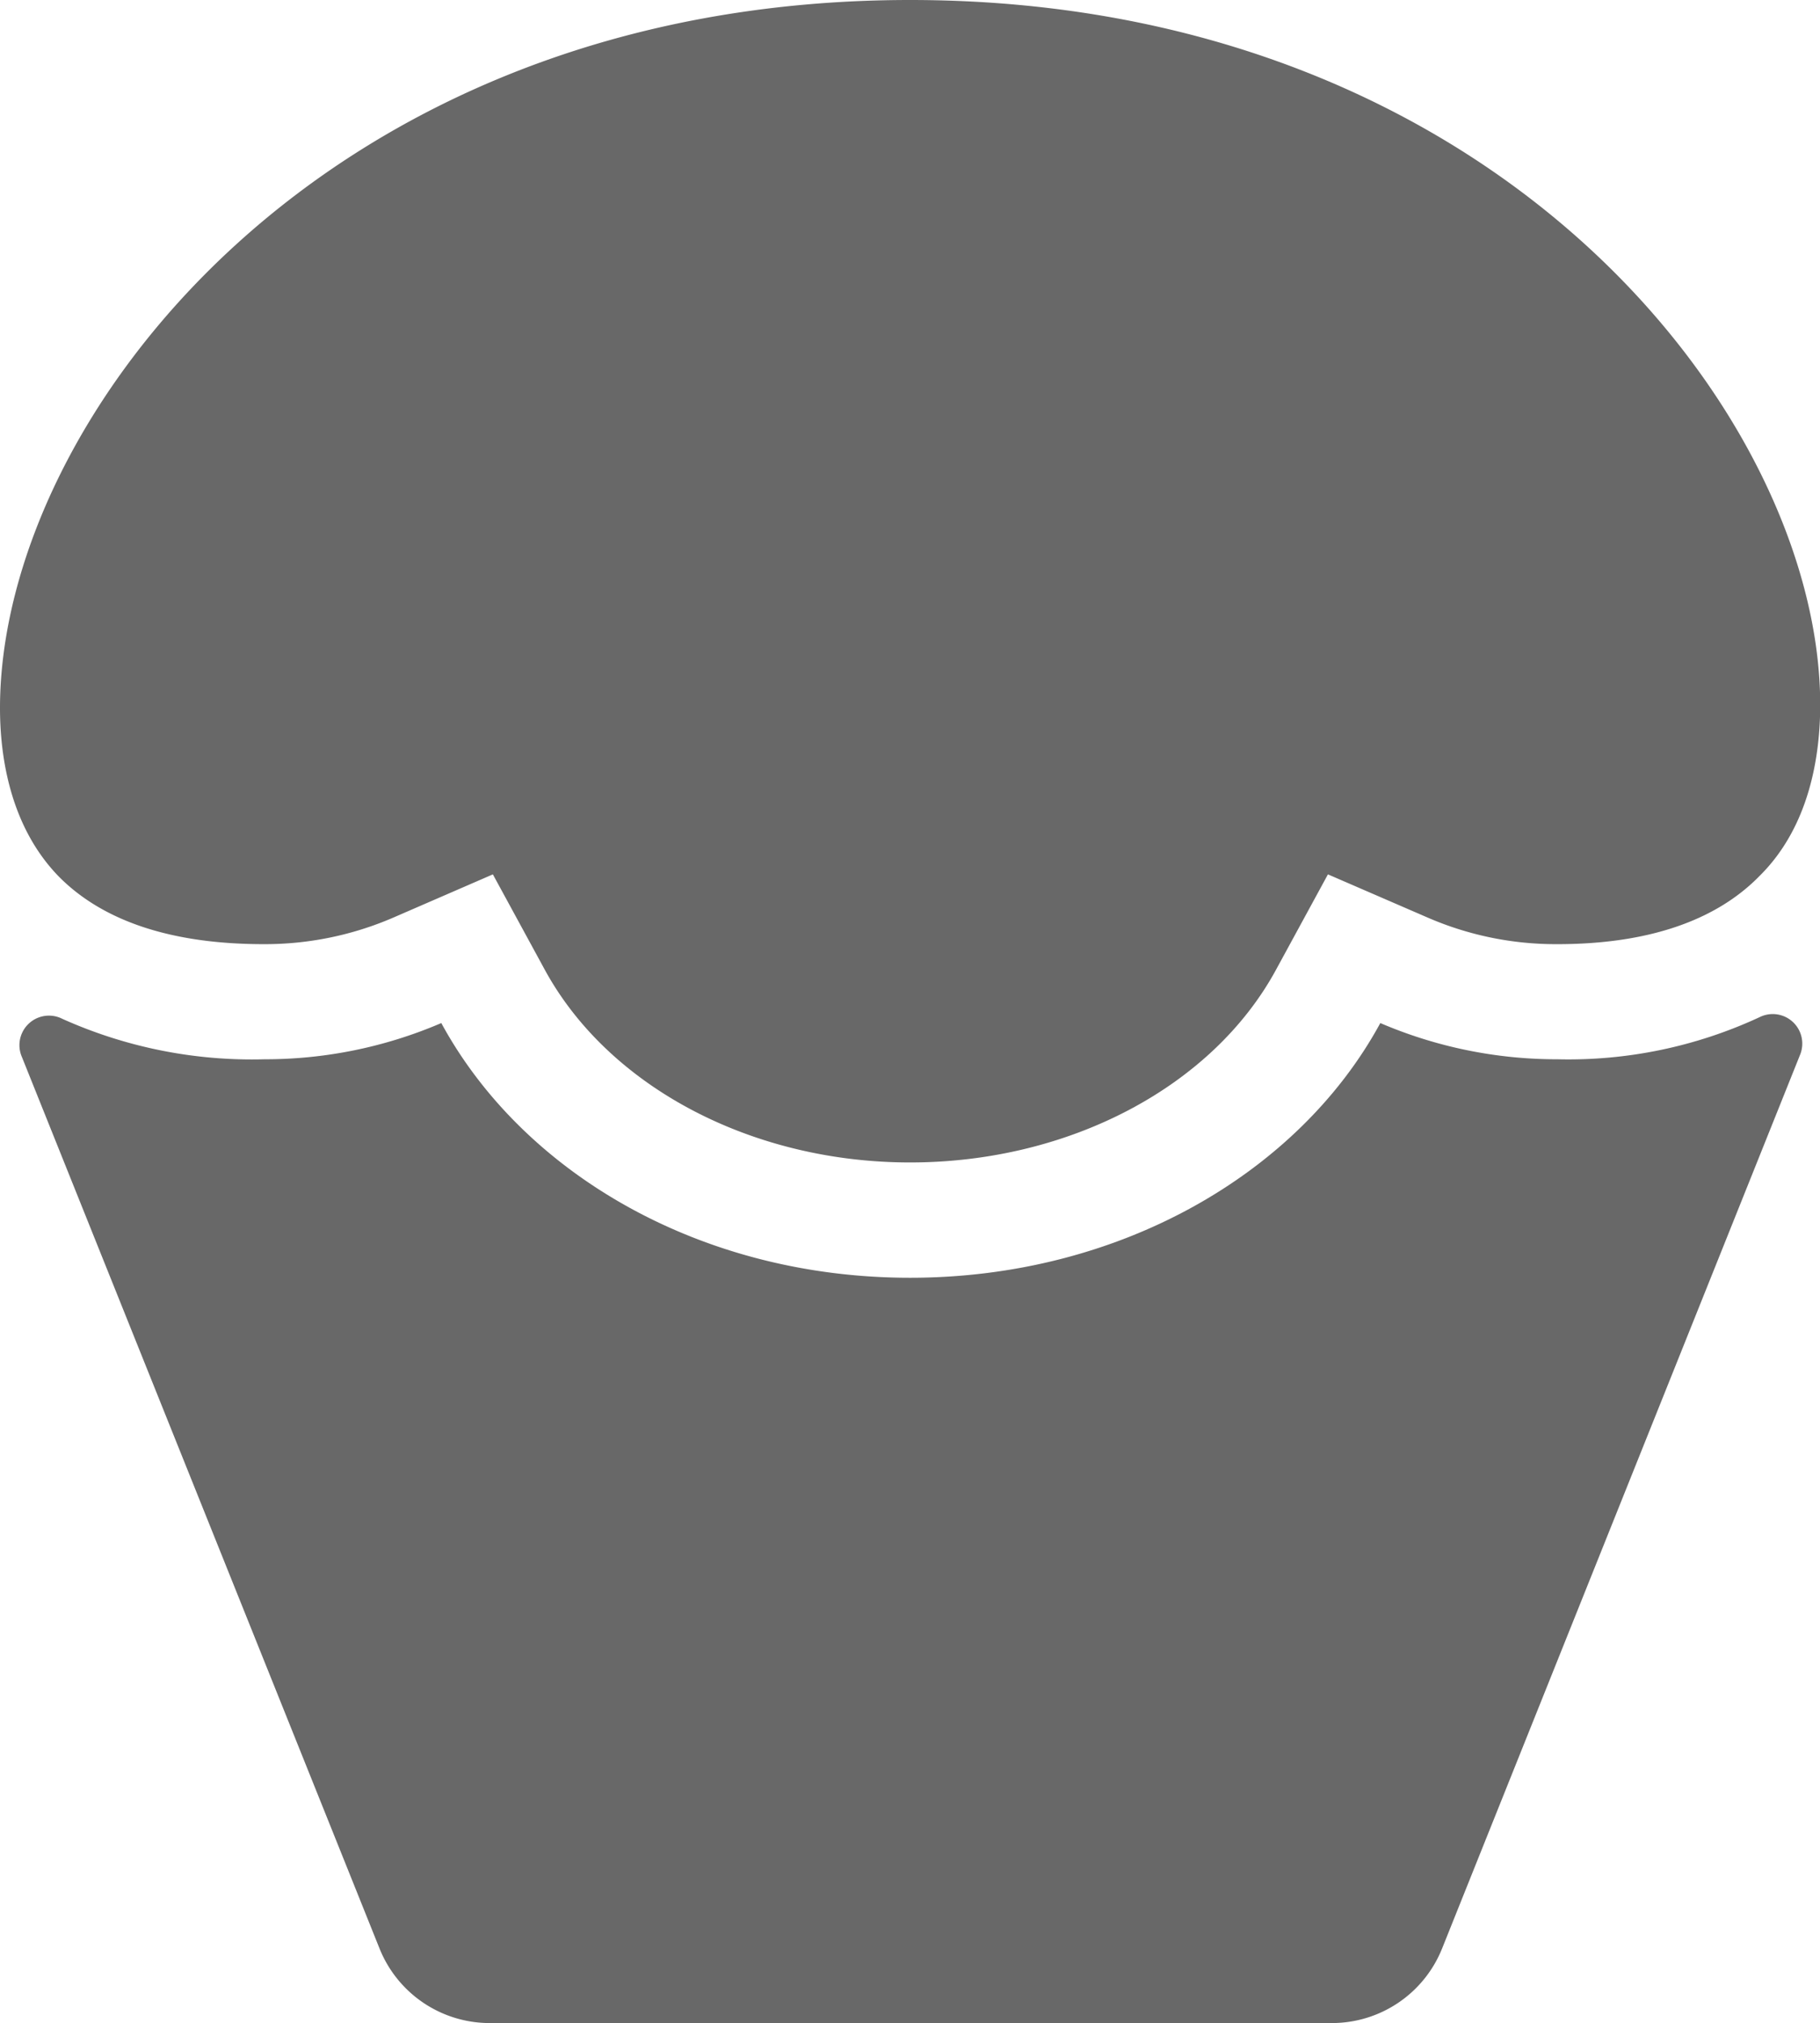 <svg xmlns="http://www.w3.org/2000/svg" viewBox="0 0 89.99 100"><defs><style>.cls-1{fill:#686868;}</style></defs><title>Reposteria</title><g id="Layer_2" data-name="Layer 2"><g id="Layer_1-2" data-name="Layer 1"><path class="cls-1" d="M45,57.46c-7.82,0-14.9-3.73-18.06-9.52l-2.57-4.72-4.93,2.14a16,16,0,0,1-6.4,1.31c-4.54,0-7.95-1.13-10.14-3.35C.51,40.86,0,37.43,0,35,0,20.68,16,0,45,0S90,20.6,90,34.84c0,2.48-.51,6-3,8.46-2.18,2.23-5.56,3.37-10,3.37a15.9,15.9,0,0,1-6.4-1.31l-4.94-2.14-2.57,4.72C59.94,53.73,52.85,57.46,45,57.46Z"/><path class="cls-1" d="M77,52.36a22.13,22.13,0,0,1-8.75-1.79C64.21,58,55.35,63.16,45,63.16S25.86,58,21.82,50.57a22.08,22.08,0,0,1-8.74,1.79,22.86,22.86,0,0,1-10-2,1.46,1.46,0,0,0-2,1.88L18.76,96.3a5.87,5.87,0,0,0,5.46,3.7H65.85a5.87,5.87,0,0,0,5.46-3.7L89,52.15a1.46,1.46,0,0,0-2-1.87A22.42,22.42,0,0,1,77,52.36Z"/></g></g></svg>